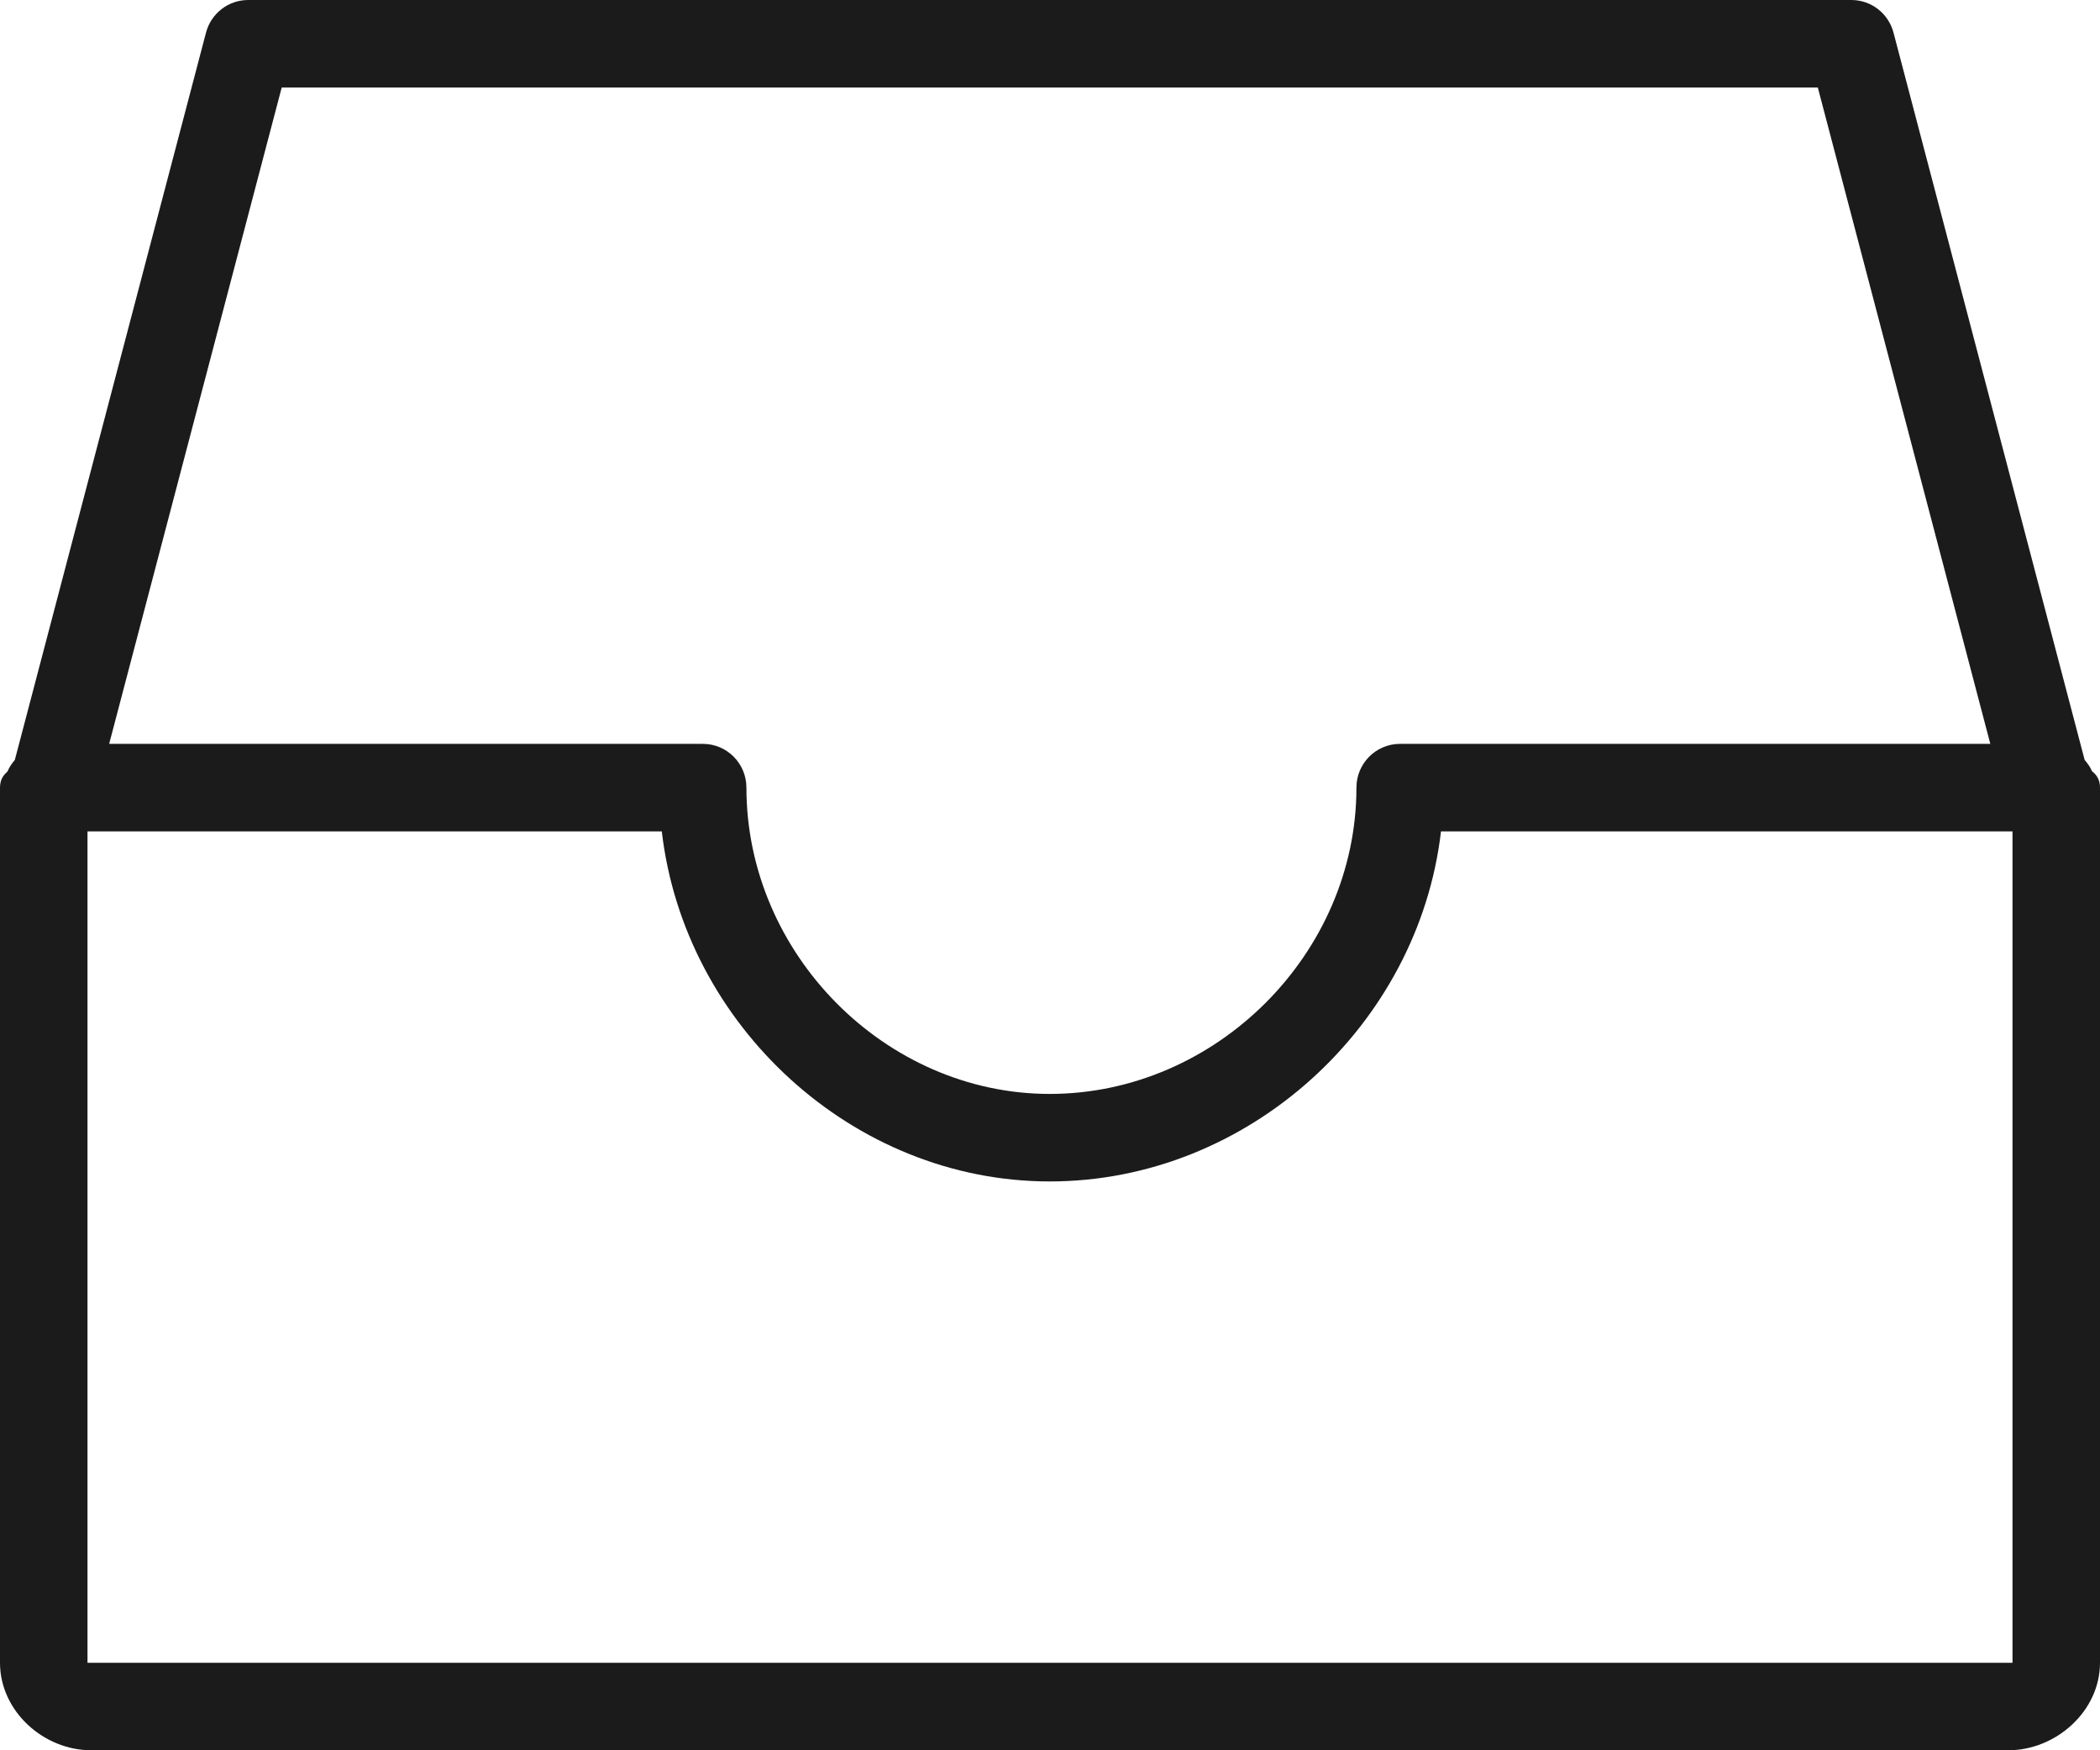 <svg xmlns="http://www.w3.org/2000/svg" xmlns:xlink="http://www.w3.org/1999/xlink" preserveAspectRatio="xMidYMid" width="96" height="80" viewBox="0 0 48 40">
  <defs>
    <style>
      .cls-1 {
        fill: #1b1b1b;
        fill-rule: evenodd;
      }
    </style>
  </defs>
  <path d="M45.900,40.000 L2.089,40.000 C0.990,40.000 0.000,39.103 0.000,38.000 L0.000,18.000 C0.000,17.822 0.074,17.716 0.171,17.632 C0.211,17.533 0.272,17.448 0.339,17.367 L4.709,0.745 C4.825,0.306 5.220,0.000 5.672,0.000 L42.317,0.000 C42.769,0.000 43.164,0.306 43.280,0.745 L47.649,17.367 C47.715,17.445 47.777,17.527 47.816,17.623 C47.921,17.707 48.000,17.816 48.000,18.000 L48.000,38.000 C48.000,39.103 46.998,40.000 45.900,40.000 ZM46.000,38.000 L46.000,19.000 L32.937,19.000 C32.422,23.429 28.536,27.000 23.994,27.000 C19.491,27.000 15.639,23.429 15.127,19.000 L2.000,19.000 L2.000,38.000 L46.000,38.000 ZM41.550,2.000 L6.439,2.000 L2.495,17.000 L16.066,17.000 C16.616,17.000 17.061,17.448 17.061,18.000 C17.061,21.794 20.236,25.000 23.994,25.000 C27.794,25.000 31.004,21.794 31.004,18.000 C31.004,17.448 31.450,17.000 32.000,17.000 L45.493,17.000 L41.550,2.000 Z" class="cls-1"/>
</svg>
